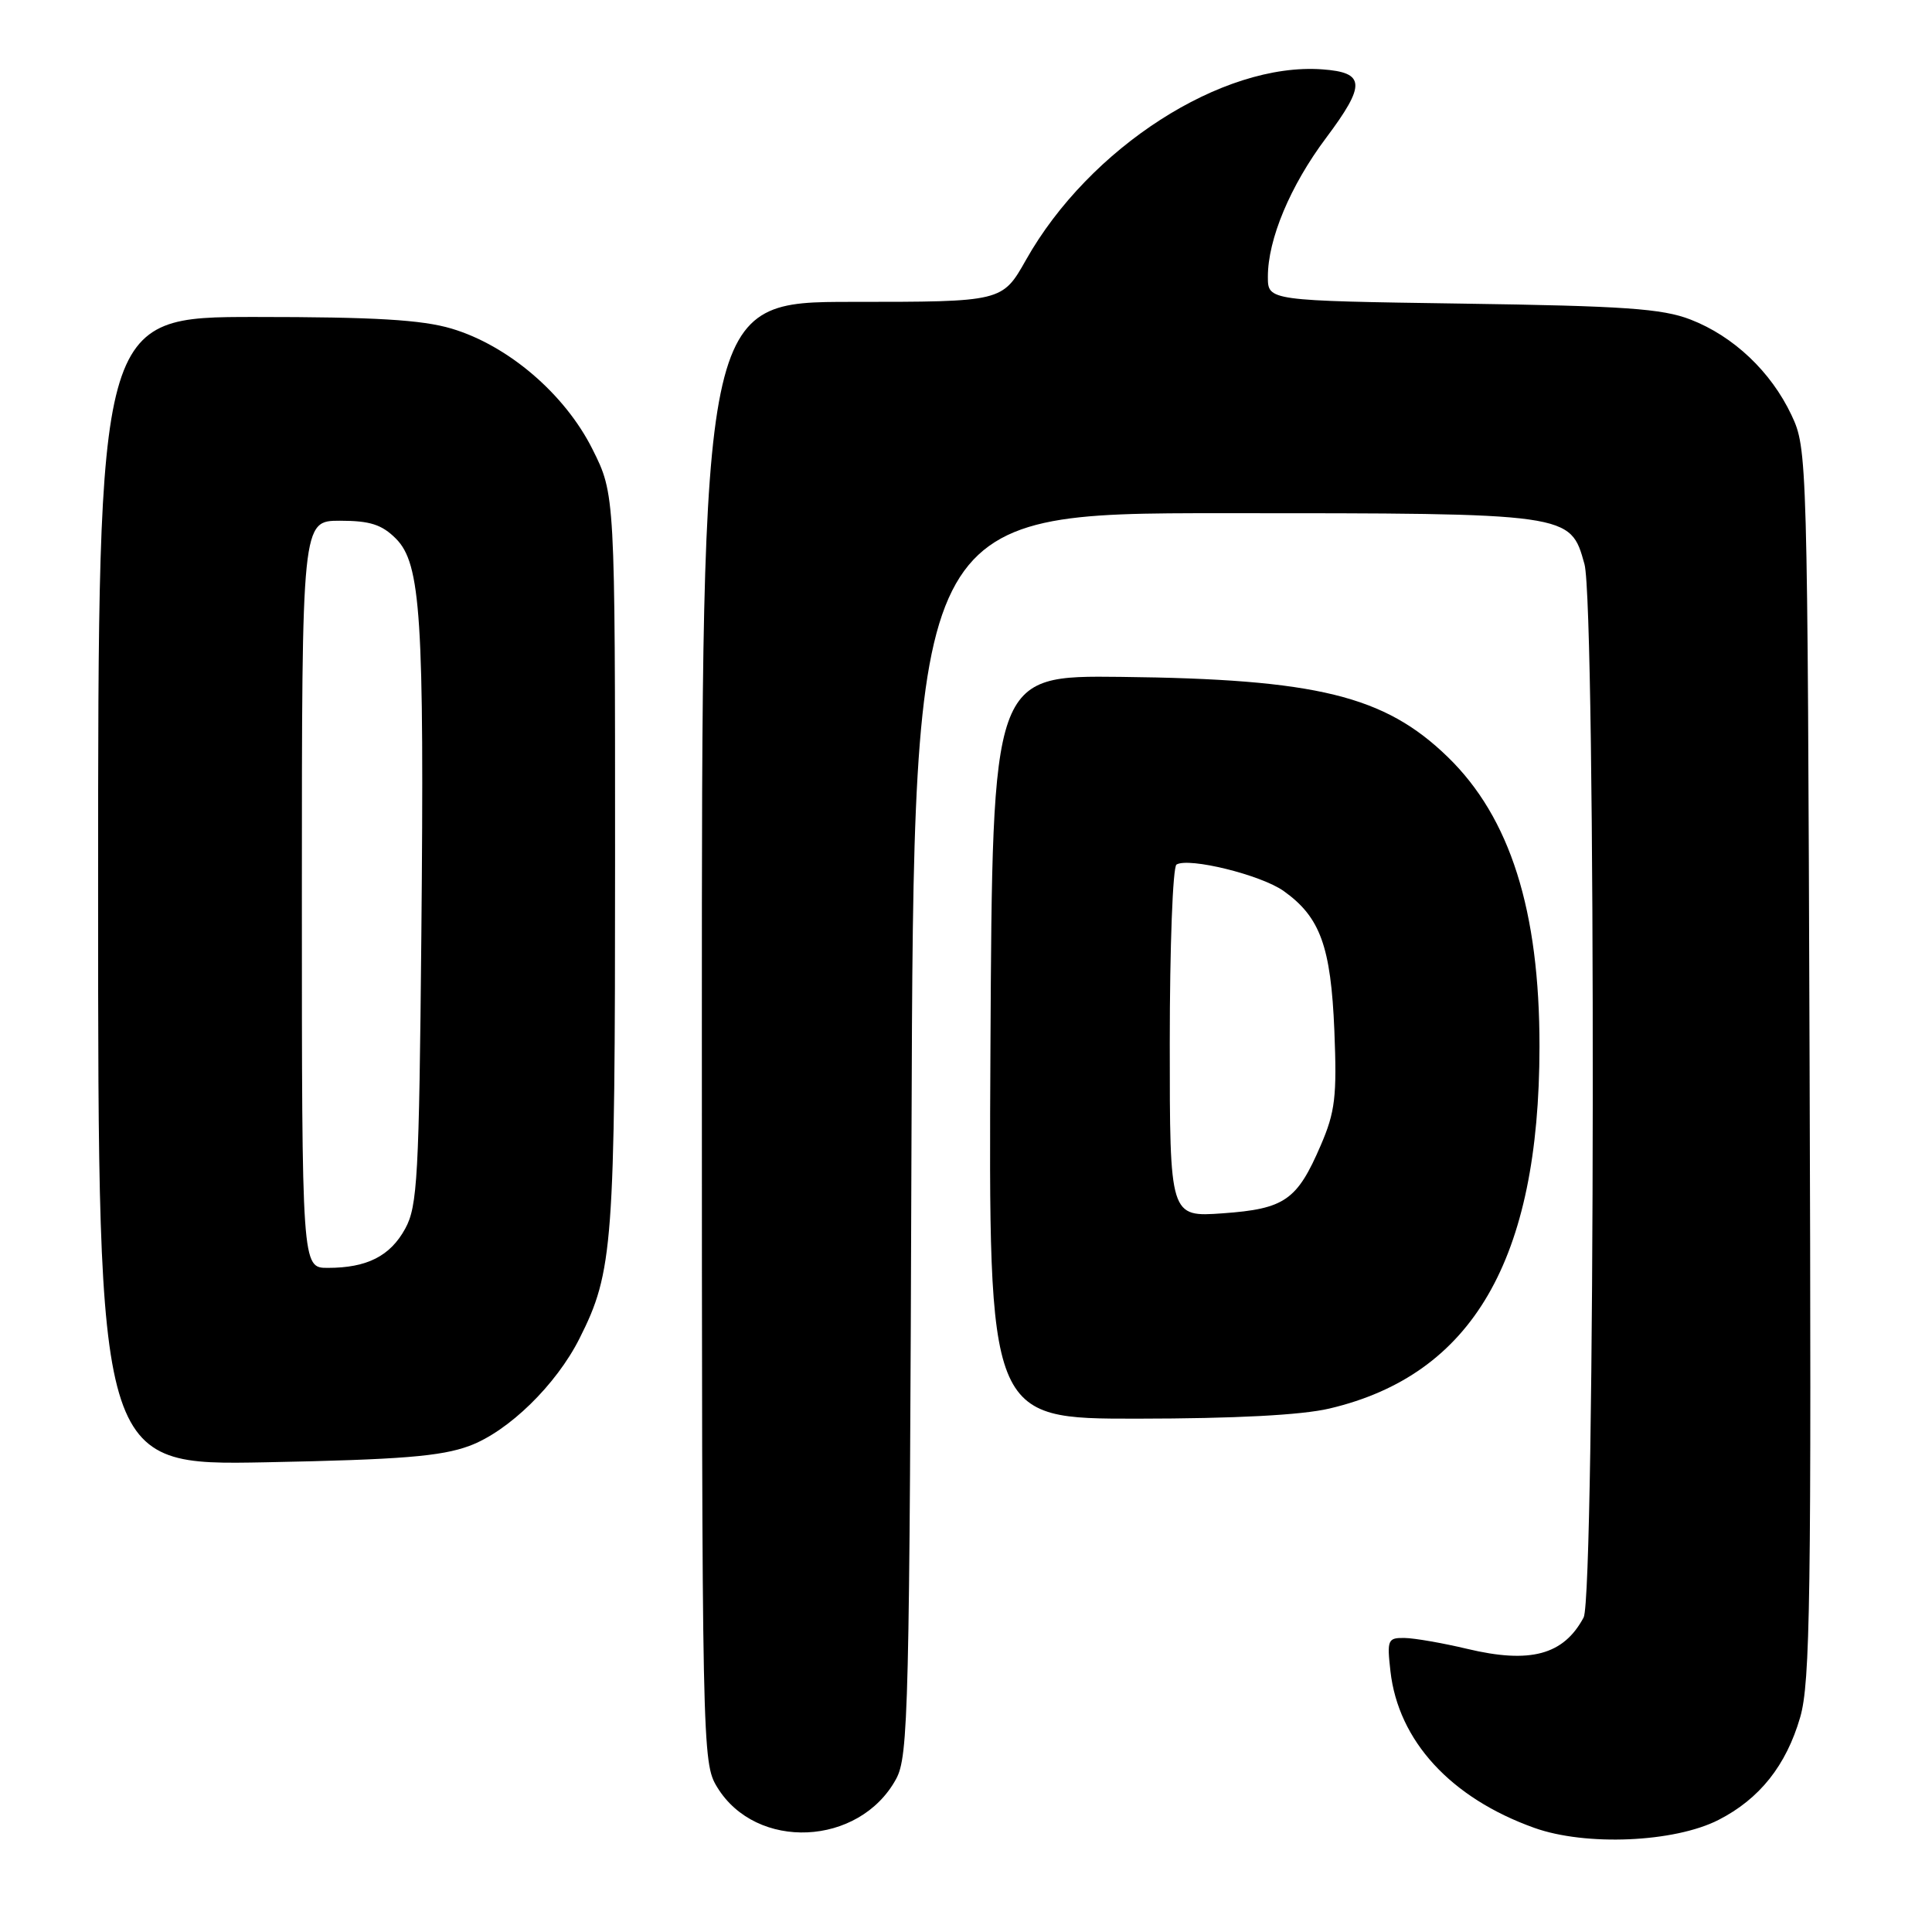 <?xml version="1.0" encoding="UTF-8" standalone="no"?>
<!DOCTYPE svg PUBLIC "-//W3C//DTD SVG 1.1//EN" "http://www.w3.org/Graphics/SVG/1.1/DTD/svg11.dtd" >
<svg xmlns="http://www.w3.org/2000/svg" xmlns:xlink="http://www.w3.org/1999/xlink" version="1.1" viewBox="0 0 256 256">
 <g >
 <path fill="currentColor"
d=" M 227.71 241.15 C 233.15 238.37 236.67 233.95 238.53 227.56 C 239.87 222.94 240.03 211.82 239.78 140.88 C 239.50 60.29 239.48 59.46 237.38 55.00 C 234.66 49.24 229.70 44.55 224.00 42.34 C 220.25 40.89 215.22 40.54 193.75 40.23 C 168.00 39.85 168.00 39.85 168.00 36.68 C 167.99 31.72 170.96 24.62 175.70 18.29 C 181.01 11.20 180.93 9.60 175.20 9.19 C 161.96 8.23 144.34 19.56 135.96 34.42 C 132.81 40.00 132.81 40.00 112.90 40.00 C 93.00 40.00 93.00 40.00 93.00 136.75 C 93.01 232.03 93.04 233.55 95.03 236.81 C 100.19 245.28 113.85 244.66 118.73 235.74 C 120.38 232.73 120.52 226.75 120.78 150.25 C 121.07 68.00 121.07 68.00 162.08 68.00 C 208.22 68.00 208.07 67.98 209.95 74.75 C 211.49 80.30 211.38 211.41 209.84 214.32 C 207.19 219.29 202.77 220.48 194.40 218.48 C 191.16 217.71 187.43 217.06 186.12 217.04 C 183.89 217.00 183.77 217.28 184.24 221.44 C 185.28 230.67 192.23 238.24 203.30 242.20 C 210.11 244.64 221.85 244.14 227.71 241.15 Z  M 62.19 191.59 C 67.38 189.67 73.70 183.50 76.79 177.35 C 81.25 168.49 81.50 165.07 81.50 114.00 C 81.50 65.50 81.50 65.50 78.50 59.51 C 74.84 52.20 67.32 45.77 59.83 43.54 C 55.88 42.37 49.67 42.00 33.82 42.00 C 13.00 42.00 13.00 42.00 13.00 118.10 C 13.00 194.19 13.00 194.19 35.25 193.76 C 53.11 193.41 58.43 192.98 62.19 191.59 Z  M 176.15 186.64 C 195.11 182.18 203.97 166.92 203.99 138.71 C 204.01 120.64 200.10 108.32 191.83 100.30 C 183.45 92.17 174.50 89.98 148.49 89.69 C 131.50 89.50 131.50 89.50 131.24 138.75 C 130.98 188.00 130.98 188.00 150.74 187.98 C 163.62 187.97 172.47 187.51 176.15 186.64 Z  M 40.00 118.50 C 40.00 69.00 40.00 69.00 45.05 69.00 C 49.01 69.00 50.59 69.50 52.45 71.36 C 55.77 74.68 56.23 81.74 55.83 124.00 C 55.53 155.89 55.32 159.83 53.70 162.79 C 51.71 166.44 48.63 168.00 43.43 168.00 C 40.00 168.00 40.00 168.00 40.00 118.50 Z  M 155.00 138.19 C 155.00 125.50 155.40 114.87 155.89 114.56 C 157.51 113.57 167.10 115.93 170.10 118.07 C 174.94 121.52 176.35 125.41 176.81 136.57 C 177.16 145.29 176.92 147.32 175.01 151.75 C 171.87 159.05 170.24 160.18 162.03 160.77 C 155.00 161.27 155.00 161.27 155.00 138.19 Z "/>
</g>
</svg>